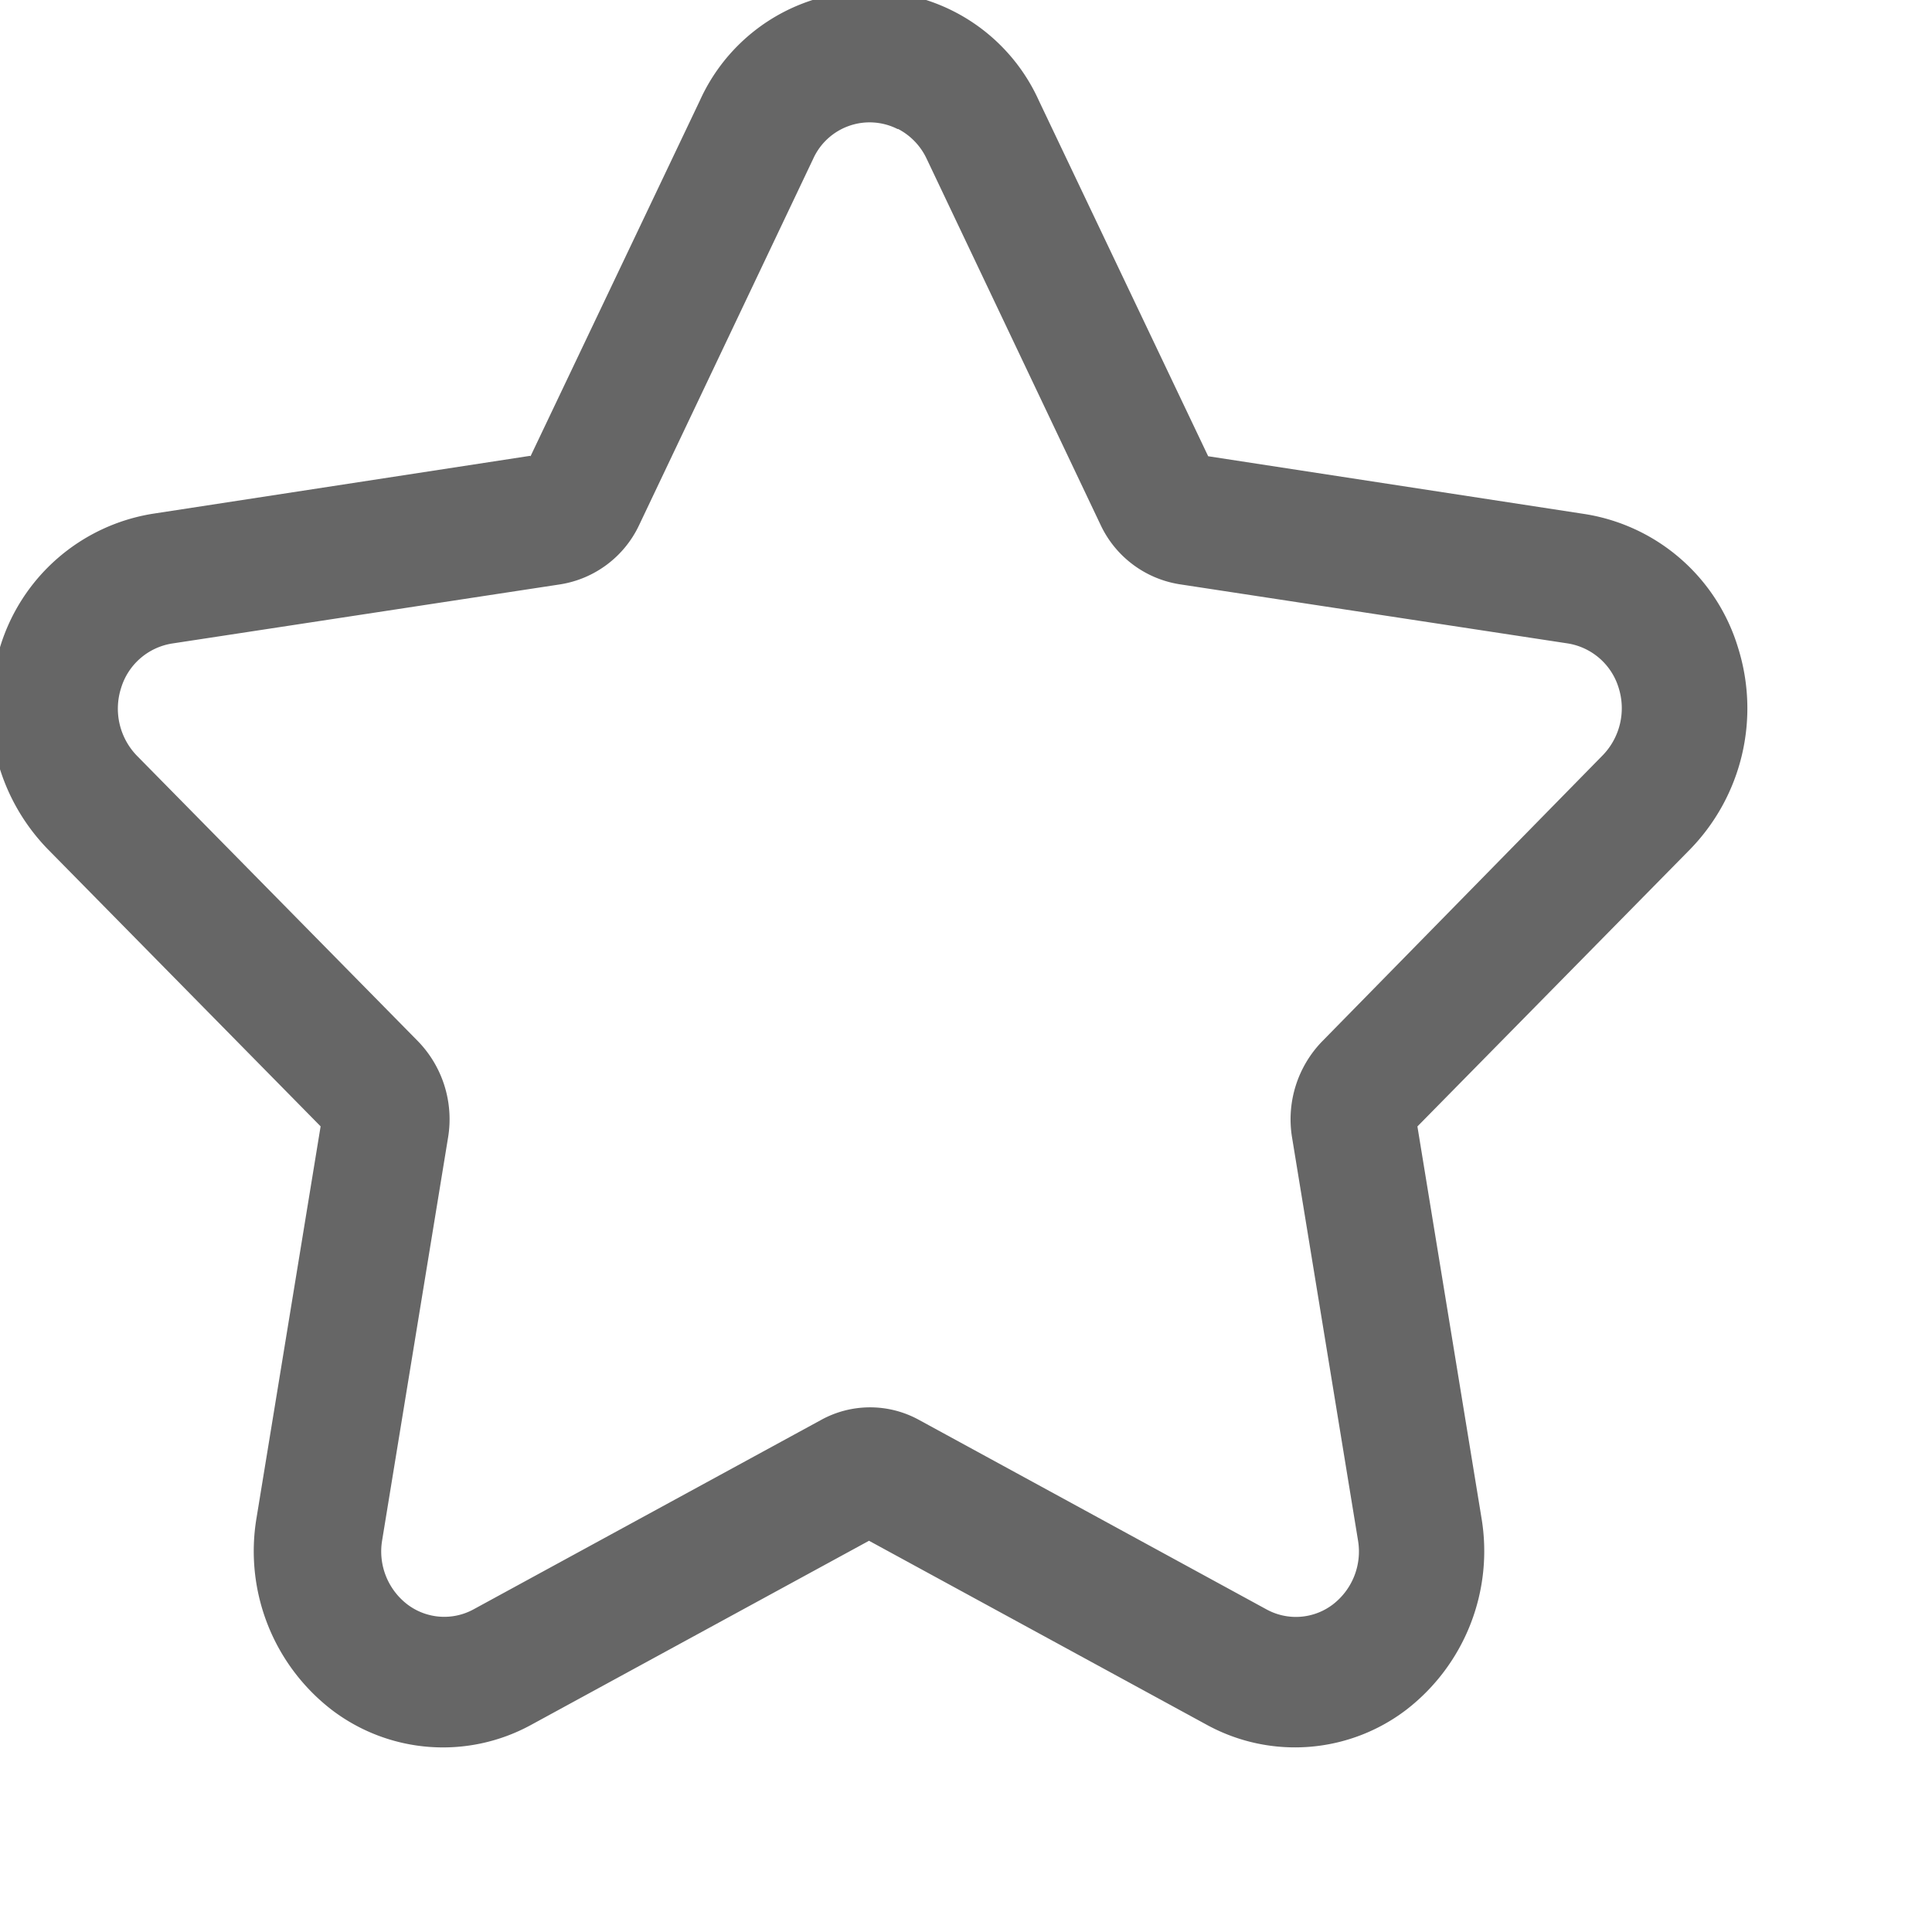 <svg id="收藏" xmlns="http://www.w3.org/2000/svg" width="20" height="20" viewBox="1 1 20 20">
  <defs>
    <style>
      .cls-1 {
        fill: rgba(168,88,88,0);
      }

      .cls-2 {
        fill: #666;
      }
    </style>
  </defs>
  <rect id="矩形_763" data-name="矩形 763" class="cls-1" width="20" height="20"/>
  <path id="收藏-2" data-name="收藏" class="cls-2" d="M71.8,95.743l1.753-3.682a1.925,1.925,0,0,1,3.509,0l1.753,3.682,3.909.6A1.981,1.981,0,0,1,84.3,97.724a2.093,2.093,0,0,1-.493,2.085l-2.826,2.872.663,4.051a2.075,2.075,0,0,1-.78,1.989,1.9,1.9,0,0,1-2.06.156l-3.5-1.907-3.5,1.907a1.9,1.9,0,0,1-2.061-.156,2.075,2.075,0,0,1-.779-1.99l.663-4.051-2.826-2.871a2.093,2.093,0,0,1-.494-2.085,1.981,1.981,0,0,1,1.578-1.385l3.909-.6Zm3.8-3.387a.641.641,0,0,0-.874.308l-1.8,3.788a1.092,1.092,0,0,1-.817.617l-4.022.613a.66.66,0,0,0-.526.462.7.7,0,0,0,.165.7l2.908,2.954a1.159,1.159,0,0,1,.312,1l-.682,4.167a.691.691,0,0,0,.26.663.632.632,0,0,0,.686.052l3.6-1.962a1.051,1.051,0,0,1,1.01,0l3.6,1.963a.632.632,0,0,0,.686-.052.691.691,0,0,0,.26-.663l-.682-4.167a1.159,1.159,0,0,1,.312-1L82.9,98.838a.7.7,0,0,0,.165-.695.66.66,0,0,0-.526-.462l-4.022-.613a1.092,1.092,0,0,1-.817-.617l-1.8-3.789a.666.666,0,0,0-.295-.307Z" transform="translate(-65.308 -90.02)"/>
</svg>

